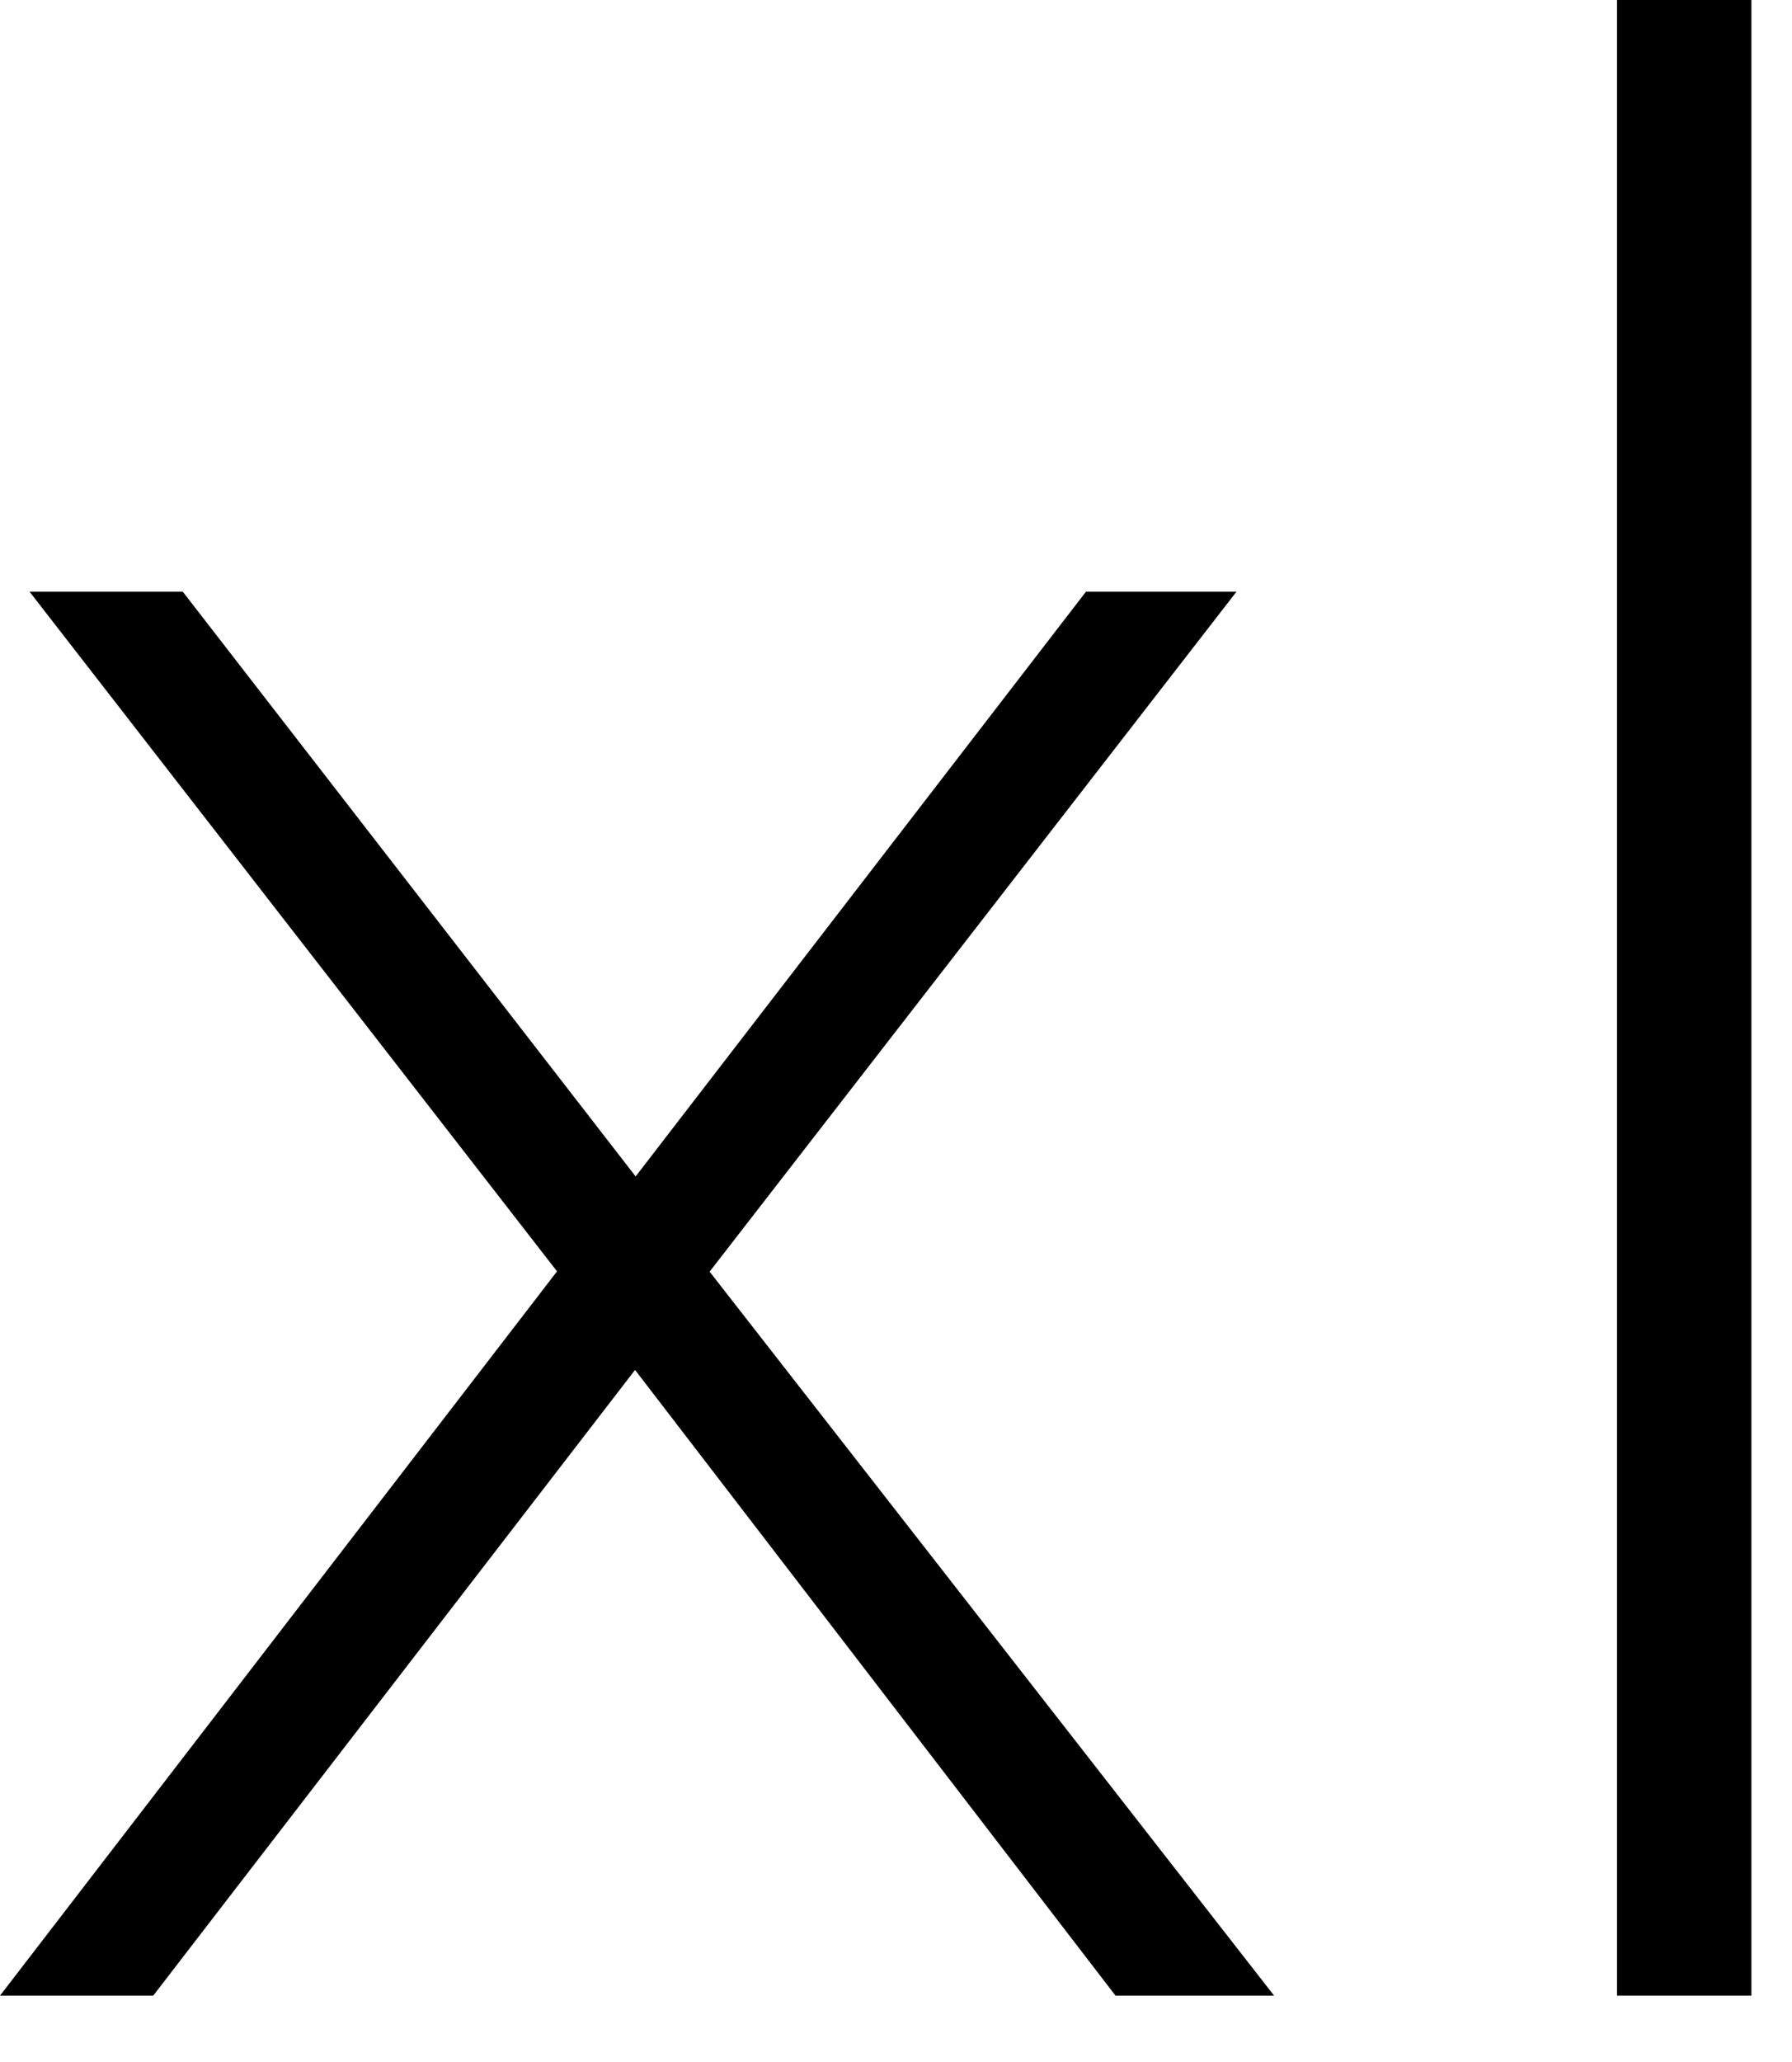 <svg width="20" height="23" viewBox="0 0 20 23" fill="none" xmlns="http://www.w3.org/2000/svg">
<path d="M0 22.26L6.51 13.8L6.48 14.52L0.33 6.6H2.04L7.41 13.53H6.78L12.12 6.6H13.8L7.59 14.61L7.62 13.8L14.22 22.26H12.45L6.78 14.88L7.35 14.94L1.71 22.26H0Z" fill="black"/>
<path d="M18.047 22.26V0H19.547V22.26H18.047Z" fill="black"/>
</svg>

